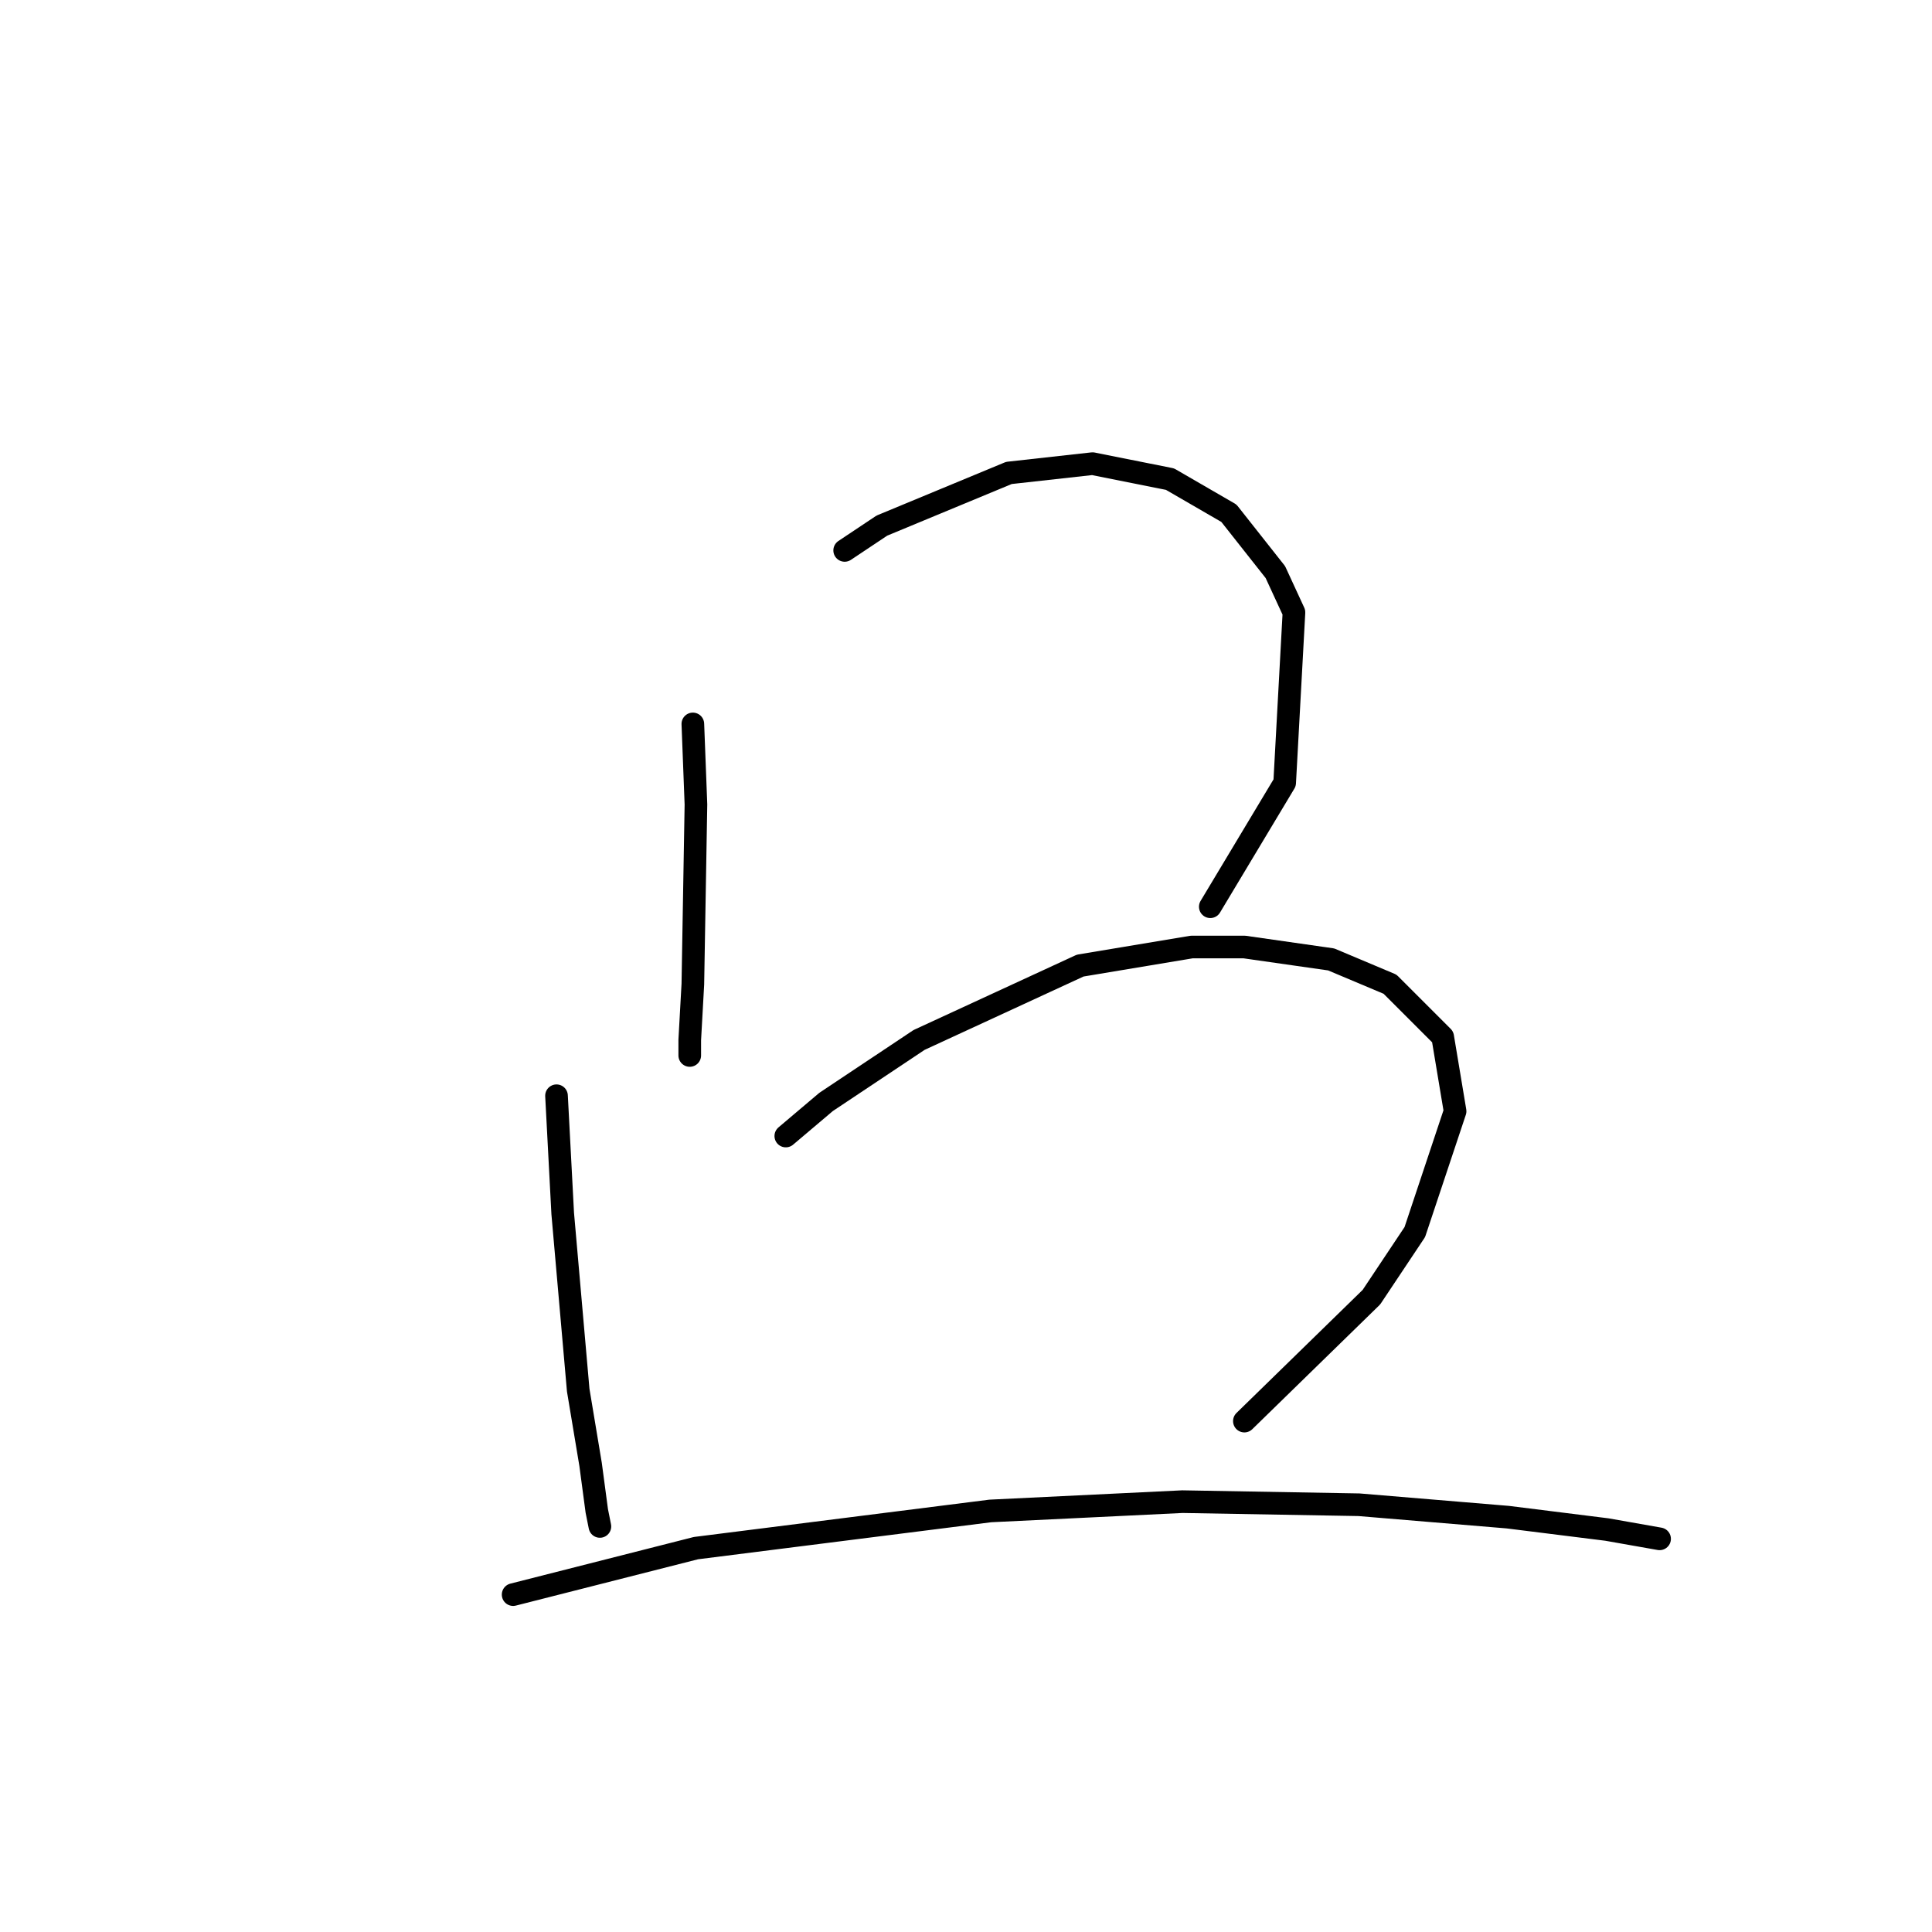 <?xml version="1.0" standalone="no"?>
    <svg width="256" height="256" xmlns="http://www.w3.org/2000/svg" version="1.1">
    <polyline stroke="black" stroke-width="3" stroke-linecap="round" fill="transparent" stroke-linejoin="round" points="91.806 95.924 92.216 106.598 91.806 130.411 91.395 137.802 91.395 139.855 91.395 139.855 " />
        <polyline stroke="black" stroke-width="3" stroke-linecap="round" fill="transparent" stroke-linejoin="round" points="111.924 72.932 116.851 69.647 133.684 62.667 144.769 61.436 155.034 63.488 162.834 68.005 168.993 75.806 171.456 81.143 170.225 103.724 160.371 120.147 160.371 120.147 " />
        <polyline stroke="black" stroke-width="3" stroke-linecap="round" fill="transparent" stroke-linejoin="round" points="73.741 145.192 74.151 152.993 74.562 160.794 76.615 184.196 78.257 194.05 79.078 200.209 79.489 202.261 79.489 202.261 " />
        <polyline stroke="black" stroke-width="3" stroke-linecap="round" fill="transparent" stroke-linejoin="round" points="104.123 150.529 109.46 146.013 121.777 137.802 143.127 127.948 157.908 125.485 164.887 125.485 176.383 127.127 184.184 130.411 191.164 137.391 192.806 147.245 187.469 163.257 181.721 171.879 164.887 188.302 164.887 188.302 " />
        <polyline stroke="black" stroke-width="3" stroke-linecap="round" fill="transparent" stroke-linejoin="round" points="67.993 211.294 92.216 205.135 131.221 200.209 156.676 198.977 180.078 199.387 199.786 201.03 212.924 202.672 219.904 203.904 219.904 203.904 " />
        </svg>